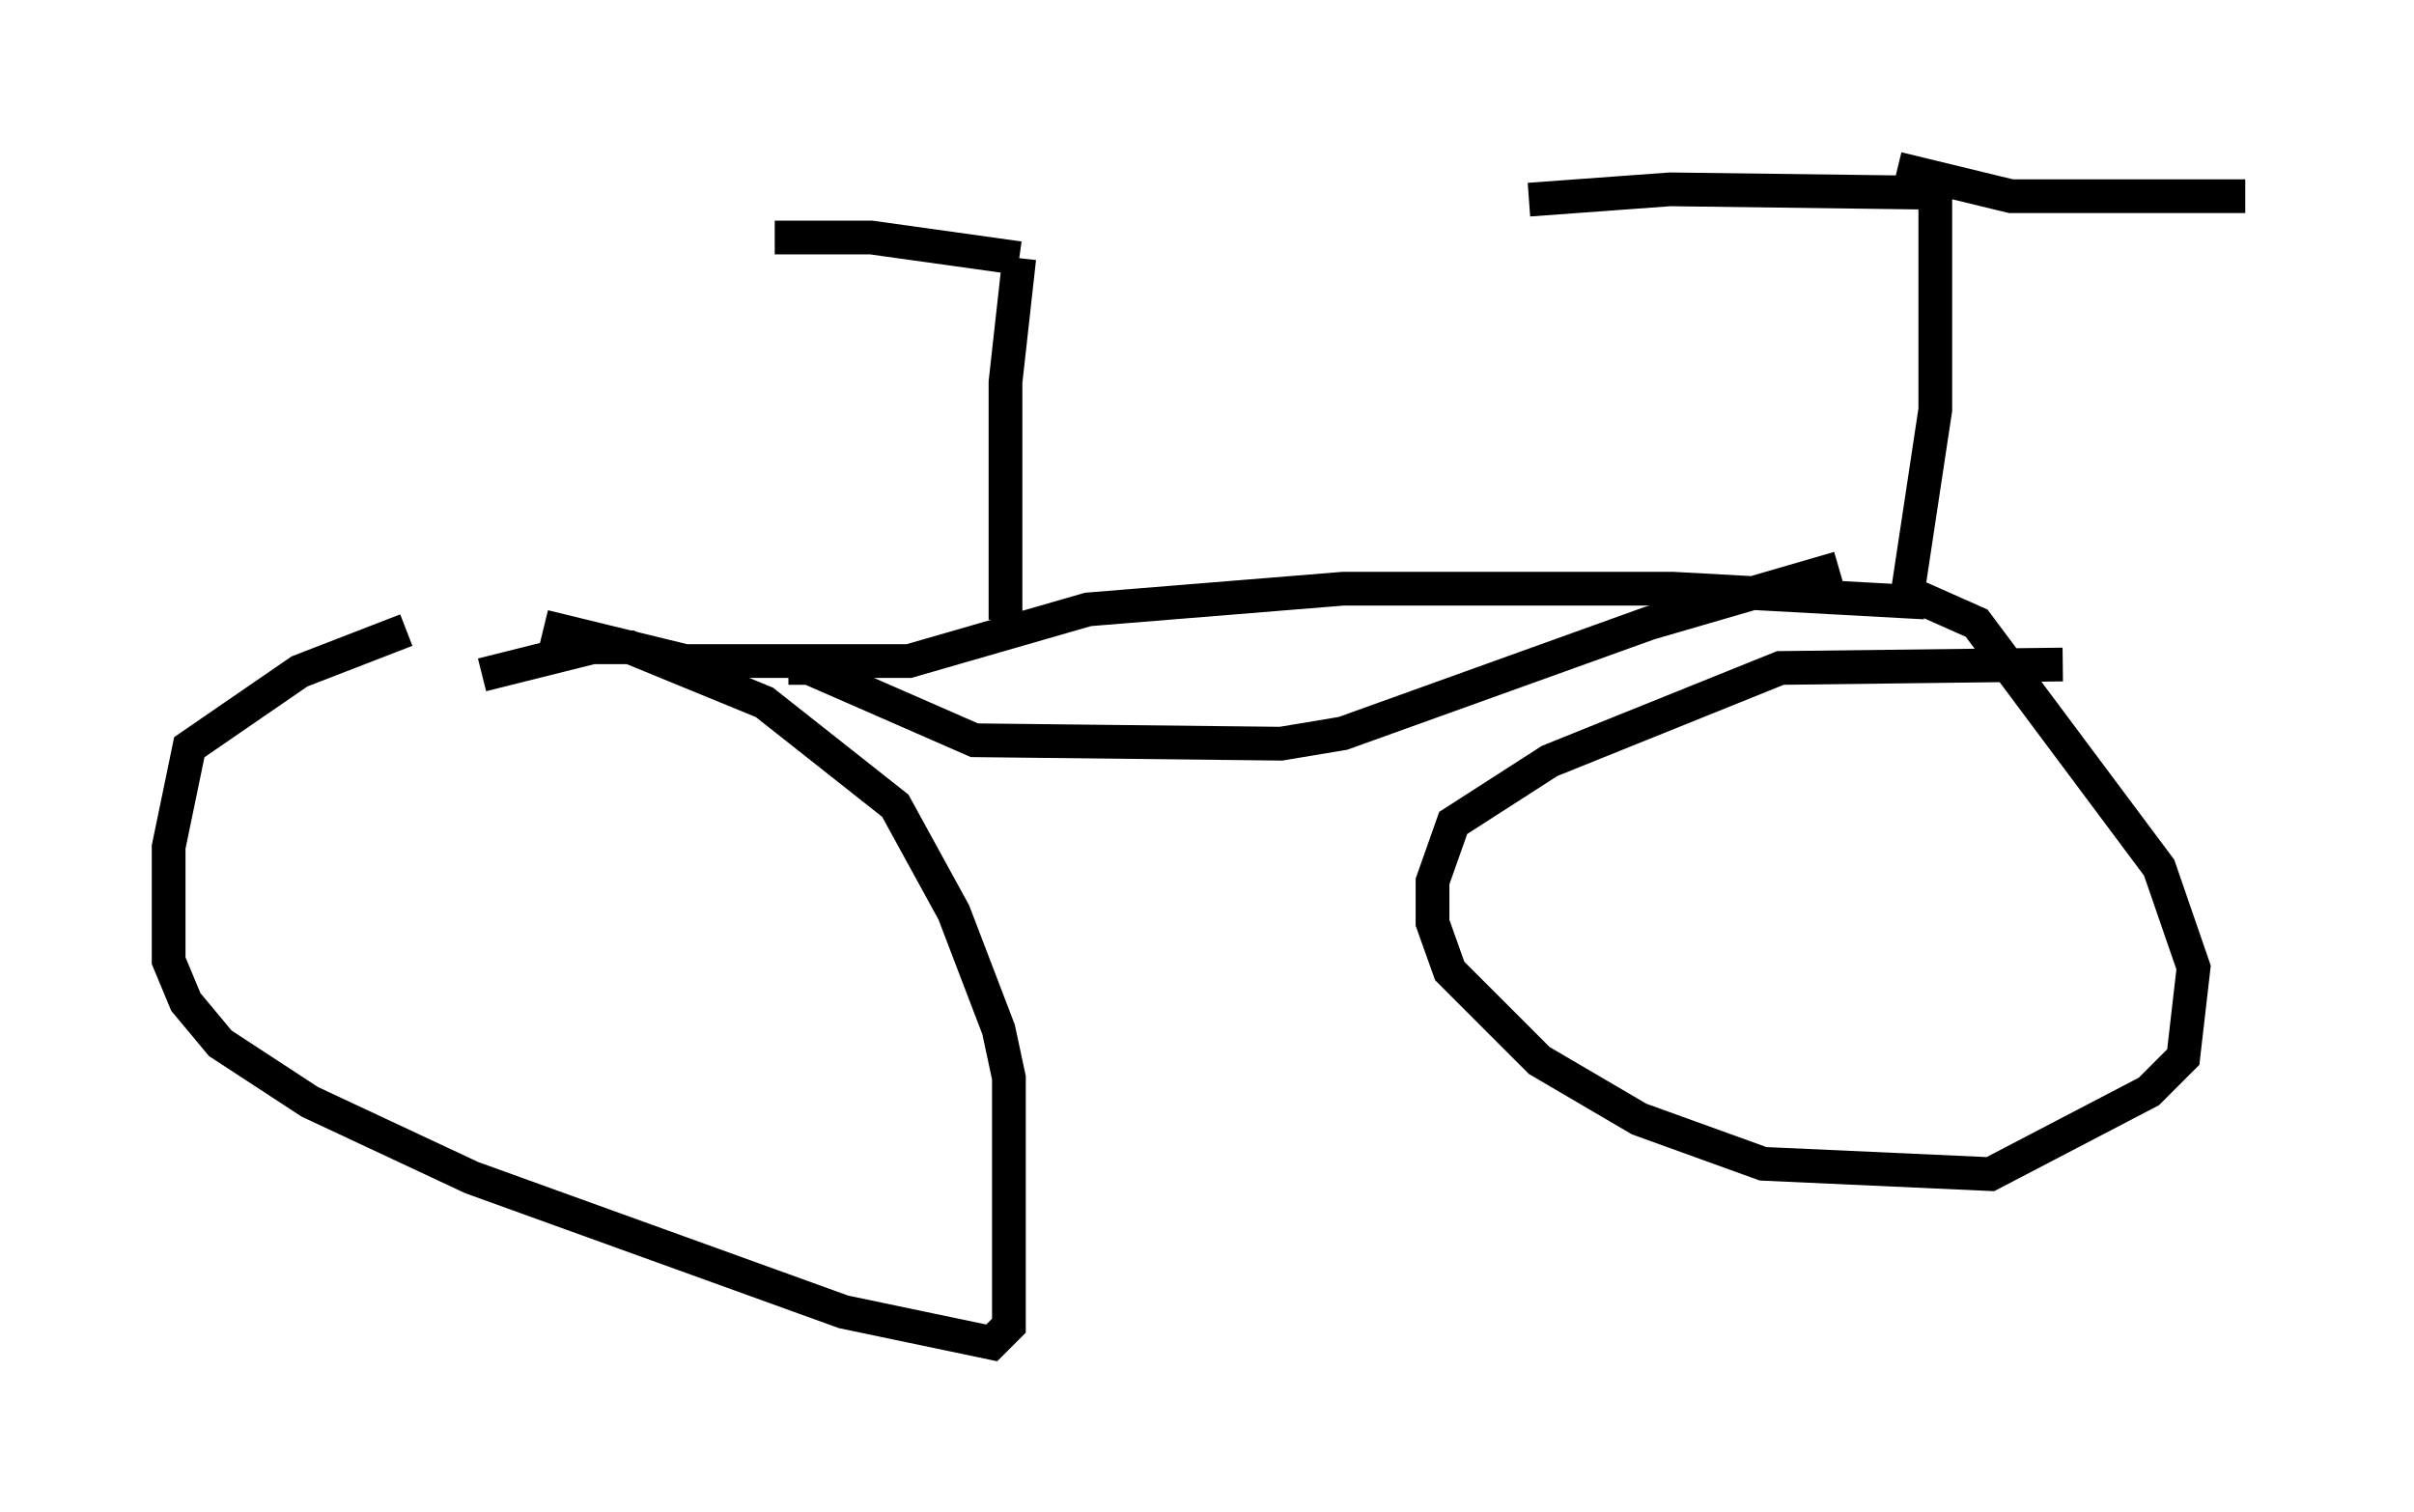 <?xml version="1.0" encoding="utf-8" ?>
<svg baseProfile="full" height="44.811" version="1.1" width="71.557" xmlns="http://www.w3.org/2000/svg" xmlns:ev="http://www.w3.org/2001/xml-events" xmlns:xlink="http://www.w3.org/1999/xlink"><defs /><rect fill="white" height="44.811" width="71.557" x="0" y="0" /><path d="M13.371, 18.781 m-1.327, -0.102 l-3.165, 1.225 -3.267, 2.246 l-0.613, 2.96 0.0, 3.369 l0.51, 1.225 1.021, 1.225 l2.654, 1.735 4.798, 2.246 l11.025, 3.981 4.39, 0.919 l0.51, -0.51 0.0, -7.35 l-0.306, -1.429 -1.327, -3.471 l-1.735, -3.165 -3.879, -3.063 l-3.981, -1.633 -1.123, 0.0 l-3.267, 0.817 m46.857, -0.306 l-8.371, 0.102 -6.84, 2.756 l-2.858, 1.838 -0.613, 1.735 l0.0, 1.225 0.51, 1.429 l2.654, 2.654 2.96, 1.735 l3.675, 1.327 6.738, 0.306 l4.696, -2.45 1.021, -1.021 l0.306, -2.654 -1.021, -2.96 l-5.41, -7.248 -1.838, -0.817 m-40.63, 0.919 l4.185, 1.021 6.635, 0.0 l5.308, -1.531 7.554, -0.613 l9.8, 0.0 7.452, 0.408 m-33.688, 1.94 l0.613, 0.0 4.9, 2.144 l9.086, 0.102 1.838, -0.306 l9.086, -3.267 5.615, -1.633 m2.042, 0.715 l0.817, -5.41 0.0, -6.431 l-7.861, -0.102 -4.185, 0.306 m10.923, -0.919 l3.369, 0.817 6.942, 0.0 m-36.75, 12.556 l0.0, -7.044 0.408, -3.675 m0.0, 0.0 l-4.39, -0.613 -2.858, 0.0 " fill="none" stroke="black" stroke-width="1" /></svg>
